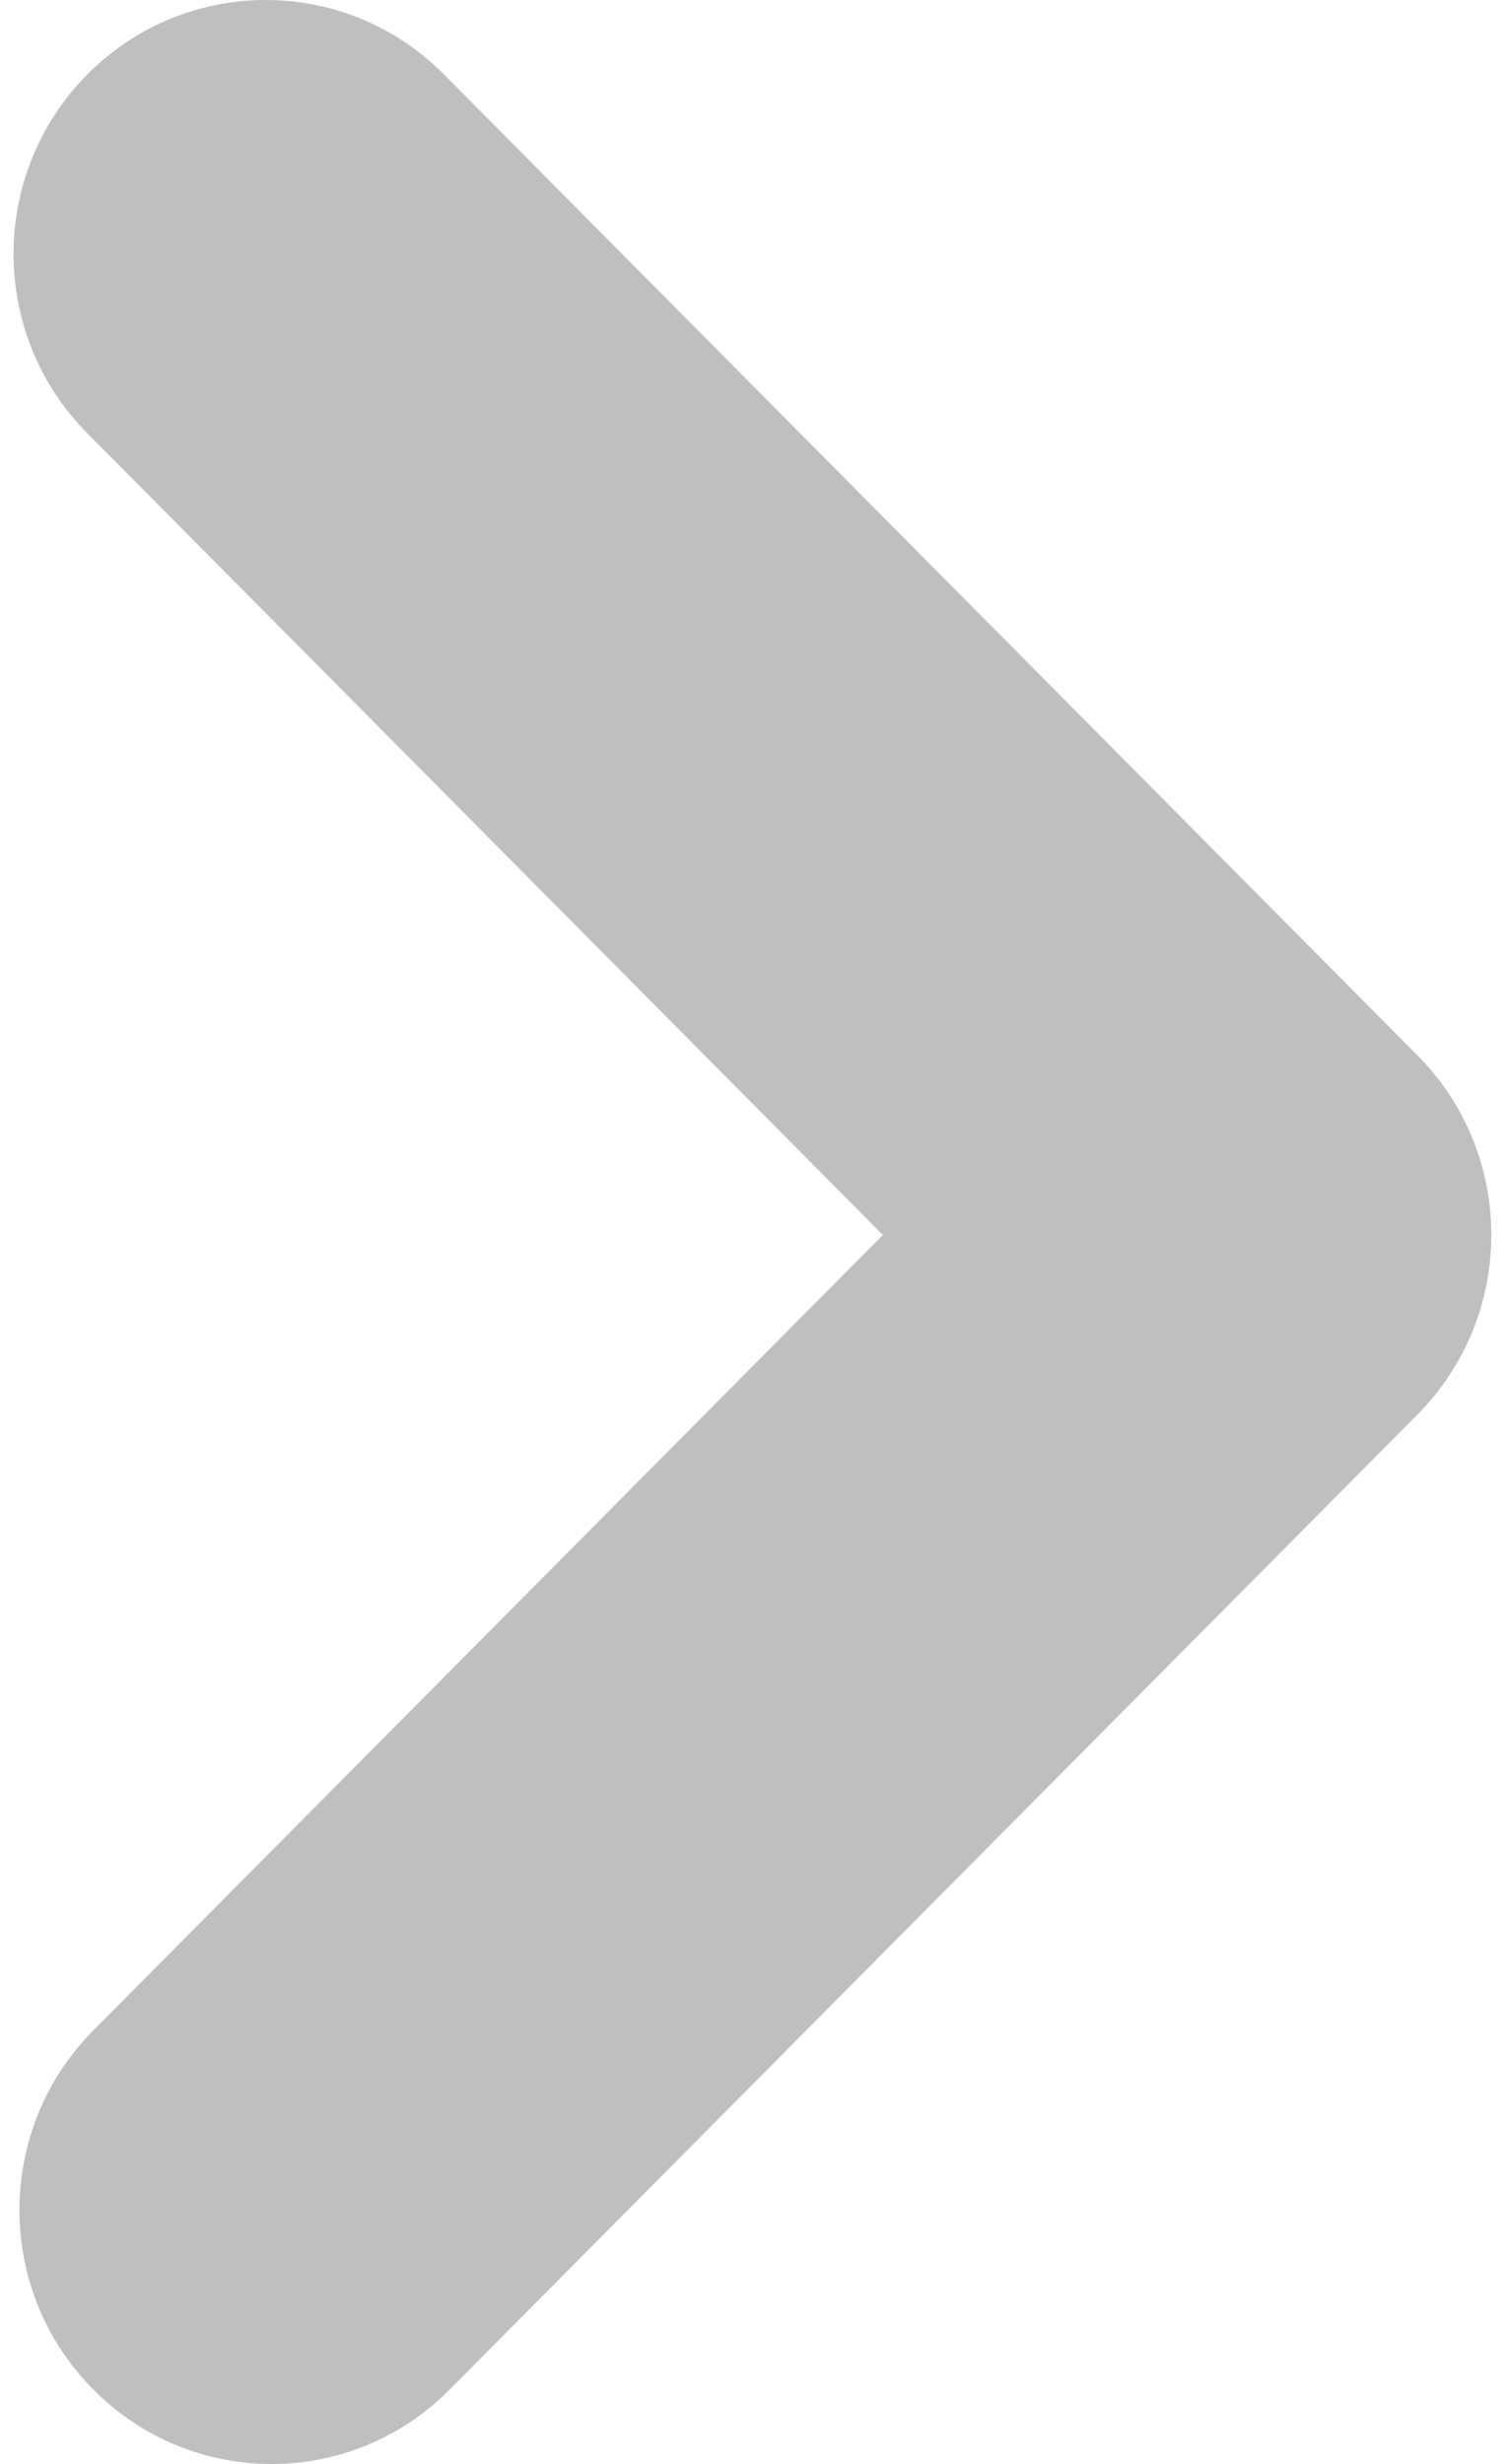 <?xml version="1.0" encoding="utf-8"?>
<!-- Generator: Adobe Illustrator 16.0.0, SVG Export Plug-In . SVG Version: 6.00 Build 0)  -->
<!DOCTYPE svg PUBLIC "-//W3C//DTD SVG 1.1//EN" "http://www.w3.org/Graphics/SVG/1.1/DTD/svg11.dtd">
<svg version="1.1" id="Layer_1" xmlns="http://www.w3.org/2000/svg" xmlns:xlink="http://www.w3.org/1999/xlink" x="0px" y="0px"
	 width="11px" height="18px" viewBox="0 0 11 18" enable-background="new 0 0 11 18" xml:space="preserve">
<g>
	<g>
		<path fill="#BFBFBF" d="M10.9,9.022c0,0.475-0.18,0.949-0.54,1.312l-7.073,7.122c-0.719,0.726-1.885,0.726-2.605,0
			c-0.72-0.725-0.72-1.897,0-2.623l5.771-5.811L0.639,3.166c-0.72-0.724-0.72-1.898,0-2.623c0.72-0.724,1.887-0.724,2.605,0
			L10.36,7.71C10.721,8.073,10.9,8.547,10.9,9.022z"/>
	</g>
</g>
</svg>
